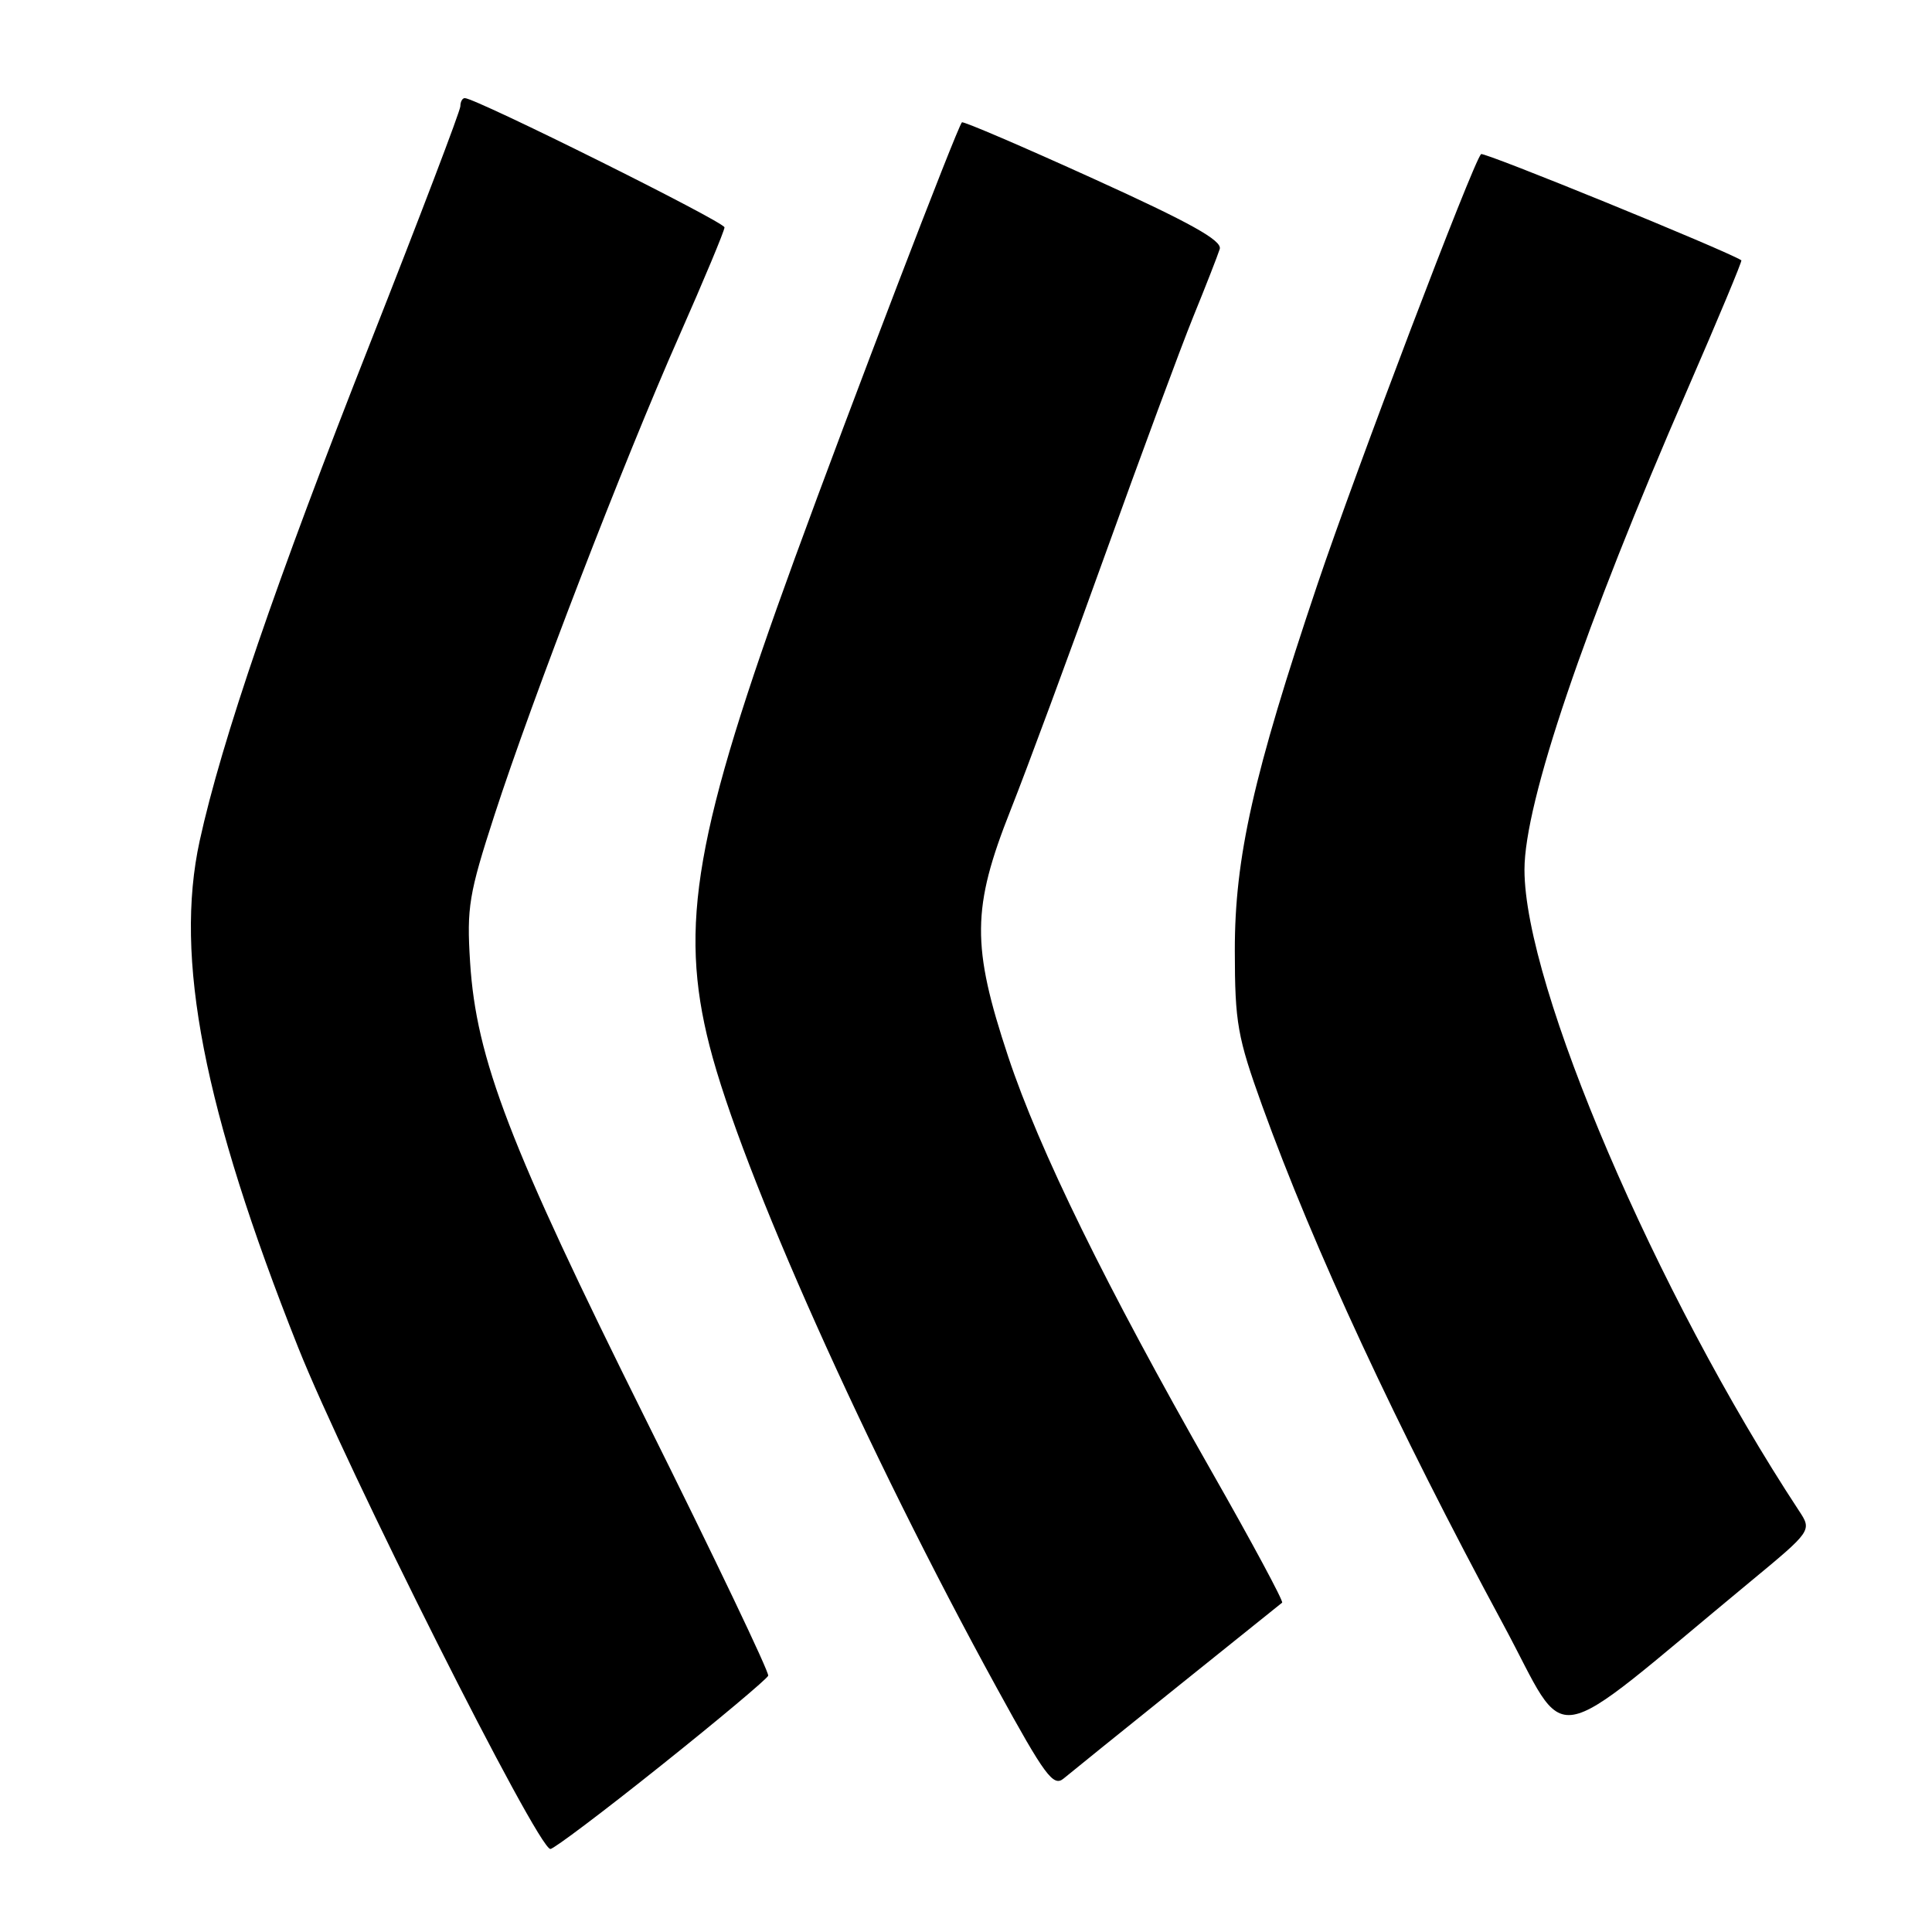 <?xml version="1.0" encoding="UTF-8" standalone="no"?>
<!DOCTYPE svg PUBLIC "-//W3C//DTD SVG 1.1//EN" "http://www.w3.org/Graphics/SVG/1.1/DTD/svg11.dtd" >
<svg xmlns="http://www.w3.org/2000/svg" xmlns:xlink="http://www.w3.org/1999/xlink" version="1.1" viewBox="0 0 256 256">
 <g >
 <path fill="currentColor"
d=" M 87.63 233.91 C 95.26 227.82 101.63 222.47 101.79 222.04 C 101.95 221.61 94.65 206.33 85.57 188.09 C 67.50 151.77 63.10 140.32 62.29 127.50 C 61.83 120.23 62.13 118.45 65.52 108.00 C 70.58 92.42 82.64 61.15 89.98 44.55 C 93.29 37.06 96.00 30.57 96.00 30.13 C 96.00 29.40 63.04 13.00 61.59 13.00 C 61.26 13.00 61.00 13.49 61.00 14.08 C 61.00 14.67 55.64 28.73 49.10 45.33 C 36.62 76.96 29.36 98.14 26.46 111.41 C 23.07 126.91 26.97 146.98 39.49 178.50 C 45.84 194.48 71.25 245.00 72.93 245.00 C 73.38 245.00 80.00 240.01 87.63 233.91 Z  M 156.00 223.51 C 163.43 217.55 169.67 212.53 169.89 212.36 C 170.10 212.20 165.90 204.38 160.55 194.99 C 146.51 170.34 137.69 152.36 133.59 140.01 C 128.72 125.33 128.76 120.33 133.90 107.36 C 136.05 101.94 141.69 86.70 146.43 73.50 C 151.18 60.30 156.43 46.12 158.10 42.00 C 159.78 37.88 161.36 33.83 161.62 33.00 C 161.98 31.88 157.73 29.51 144.93 23.70 C 135.49 19.41 127.63 16.04 127.46 16.21 C 126.85 16.81 112.64 53.90 105.31 73.99 C 92.08 110.28 89.93 122.59 94.02 138.59 C 98.27 155.21 114.85 192.27 132.12 223.73 C 138.47 235.31 139.57 236.81 140.94 235.66 C 141.80 234.94 148.57 229.48 156.00 223.51 Z  M 231.80 209.68 C 240.11 202.81 240.11 202.81 238.36 200.16 C 219.44 171.37 202.00 130.63 202.00 115.24 C 202.00 106.34 209.90 83.06 223.61 51.57 C 227.66 42.26 230.87 34.57 230.74 34.49 C 228.59 33.14 196.59 20.08 196.25 20.42 C 195.19 21.47 179.61 62.45 174.57 77.43 C 166.07 102.68 163.60 113.64 163.62 126.00 C 163.63 135.53 163.97 137.42 167.24 146.50 C 174.12 165.53 185.00 188.94 199.20 215.27 C 208.11 231.78 204.29 232.43 231.80 209.68 Z "/>
</g>
</svg>